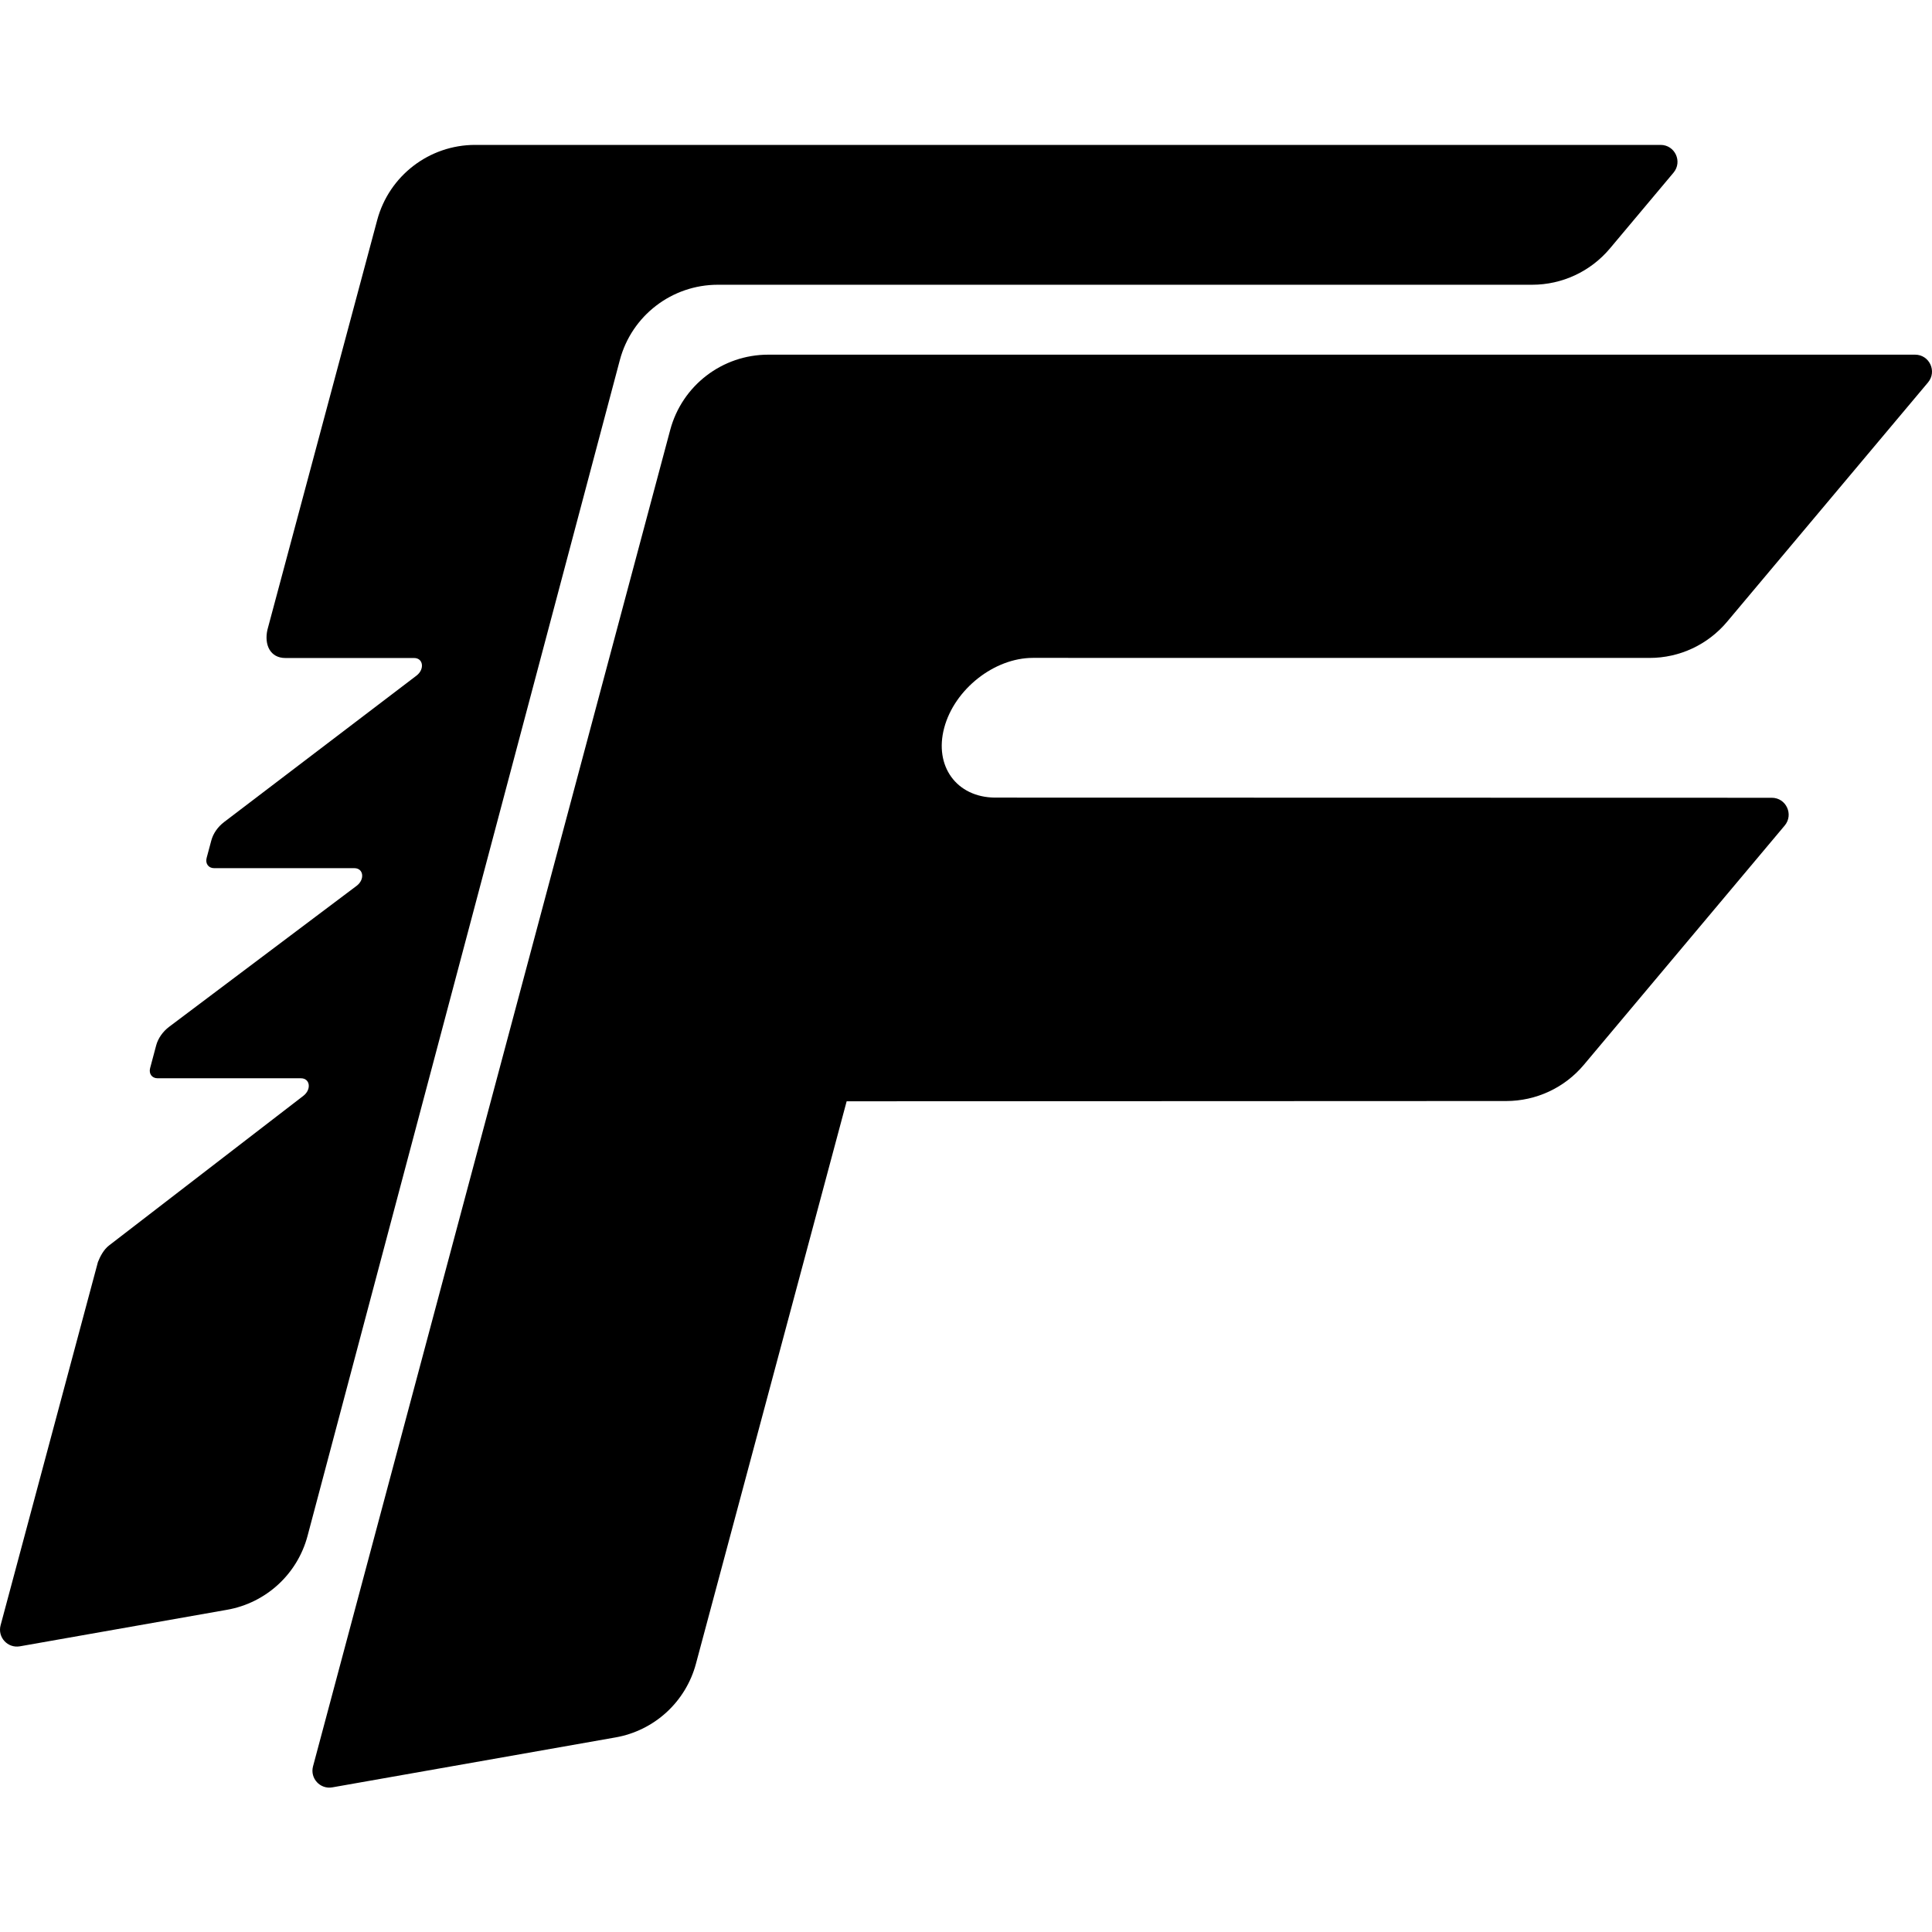 <svg width="1000" height="1000" viewBox="0 0 1000 1000" fill="none" xmlns="http://www.w3.org/2000/svg">
<g id="freefire">
<path d="M488.723 376.711C494.068 356.73 514.625 340.519 534.628 340.519C534.939 340.519 775.487 340.541 853.859 340.541C869.36 340.541 883.975 333.689 893.954 321.802L997.94 197.947C1002.71 192.247 998.672 183.576 991.243 183.576H397.622C373.849 183.576 353.047 199.543 346.904 222.518L162.019 914.269C160.378 920.457 165.7 926.245 171.998 925.136L318.629 899.278C328.467 897.543 337.606 893.036 344.971 886.287C352.336 879.538 357.623 870.828 360.21 861.179L438.227 570.024L779.59 569.891C795.114 569.891 809.817 563.038 819.796 551.152L923.759 427.296C928.527 421.596 924.491 412.925 917.062 412.925L514.936 412.837C495.132 412.659 483.401 396.581 488.723 376.711Z" fill="currentColor"/>
<path d="M245.935 75C222.184 75 201.382 90.967 195.239 113.898L138.401 326.038C136.693 333.778 139.887 340.586 147.715 340.586H214.333C219.101 340.586 219.9 346.396 215.575 349.7L115.981 425.5C112.721 427.983 110.326 431.443 109.372 435.035L106.955 444.061C106.179 446.989 107.908 449.361 110.836 449.361H183.397C188.187 449.361 188.963 455.194 184.595 458.498L87.528 531.481C84.224 533.987 81.807 537.469 80.831 541.106L77.704 552.837C76.928 555.764 78.657 558.115 81.585 558.115H155.765C160.533 558.115 161.309 563.903 157.007 567.207L56.414 644.67C53.687 646.777 51.868 650.258 50.693 653.208L0.308 841.242C-1.355 847.43 3.967 853.24 10.287 852.131L117.555 833.214C137.691 829.666 153.925 814.764 159.18 795.004L320.825 186.393C326.923 163.396 347.747 147.384 371.565 147.384H793.051C808.575 147.384 823.278 140.509 833.257 128.645L866.211 89.37C870.979 83.671 866.943 75 859.514 75H245.935Z" fill="currentColor"/>
</g>
</svg>
